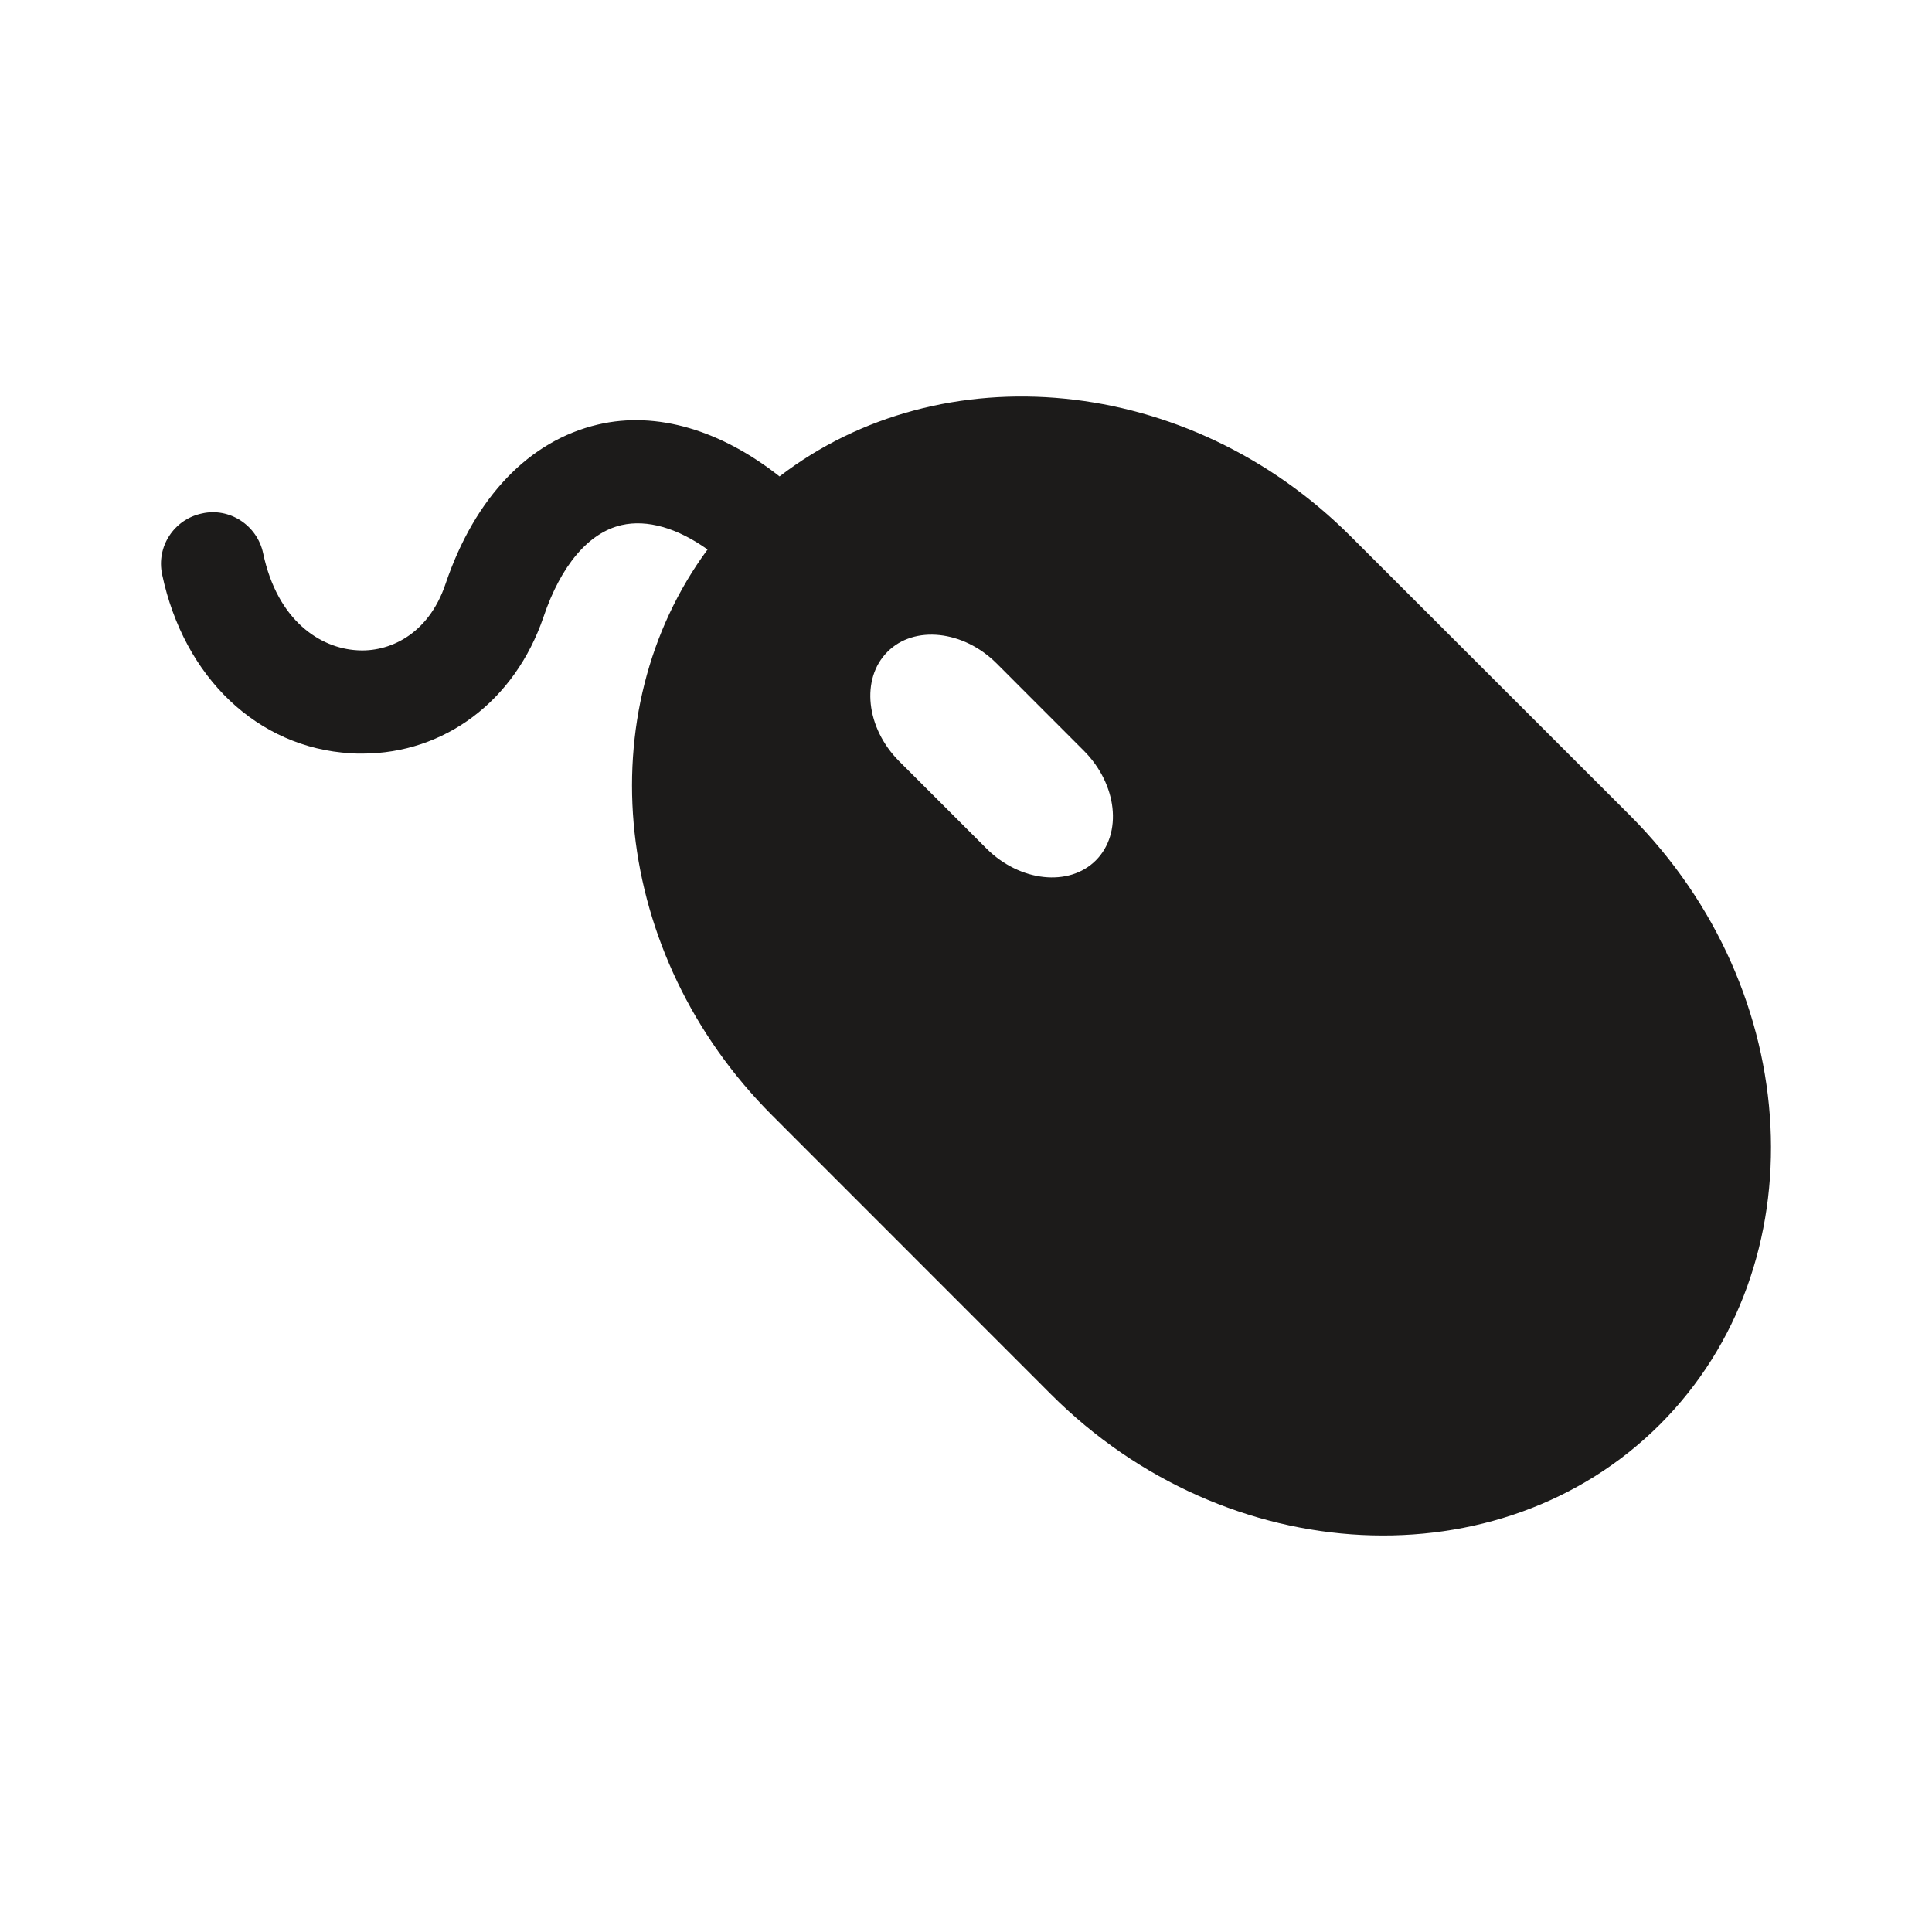 <?xml version="1.0" encoding="iso-8859-1"?>
<!-- Generator: Adobe Illustrator 19.2.1, SVG Export Plug-In . SVG Version: 6.00 Build 0)  -->
<svg version="1.1" xmlns="http://www.w3.org/2000/svg" xmlns:xlink="http://www.w3.org/1999/xlink" x="0px" y="0px"
	 viewBox="0 0 600 600" style="enable-background:new 0 0 600 600;" xml:space="preserve">
<g id="mouse">
	<g id="mouse_1_">
		<path style="fill:#1C1B1A;" d="M515.526,442.358c-49.497,49.442-134.583,45.229-189.134-9.341l-86.597-86.632
			c-50.02-50.049-57.208-125.396-20.055-175.734c-9.376-6.691-18.753-9.404-26.727-7.576c-10.209,2.341-18.835,12.531-24.224,28.527
			c-8.907,26.113-30.762,42.435-56.307,42.435c-1.22,0-2.406,0-3.635-0.109c-28.781-1.681-51.703-23.455-58.494-55.527
			c-1.835-8.626,3.663-17.107,12.361-18.944c8.554-1.952,17.172,3.672,19.007,12.352c4.494,21.231,17.966,29.451,29.07,30.129
			c9.629,0.706,22.172-4.494,27.596-20.67c9.124-26.883,25.942-44.407,47.327-49.425c18.365-4.322,38.375,1.9,56.377,16.115
			c50.31-38.648,126.88-31.946,177.444,18.663l86.676,86.623C560.717,307.838,564.93,392.935,515.526,442.358z M309.536,206.06
			c-10.307-10.335-25.651-12.007-33.953-3.607c-8.3,8.328-6.681,23.59,3.663,33.962l27.1,27.09
			c10.344,10.344,25.688,12.016,33.988,3.689c8.337-8.372,6.646-23.653-3.733-34.044L309.536,206.06z"/>
	</g>
</g>
<g id="Layer_1">
</g>
</svg>
